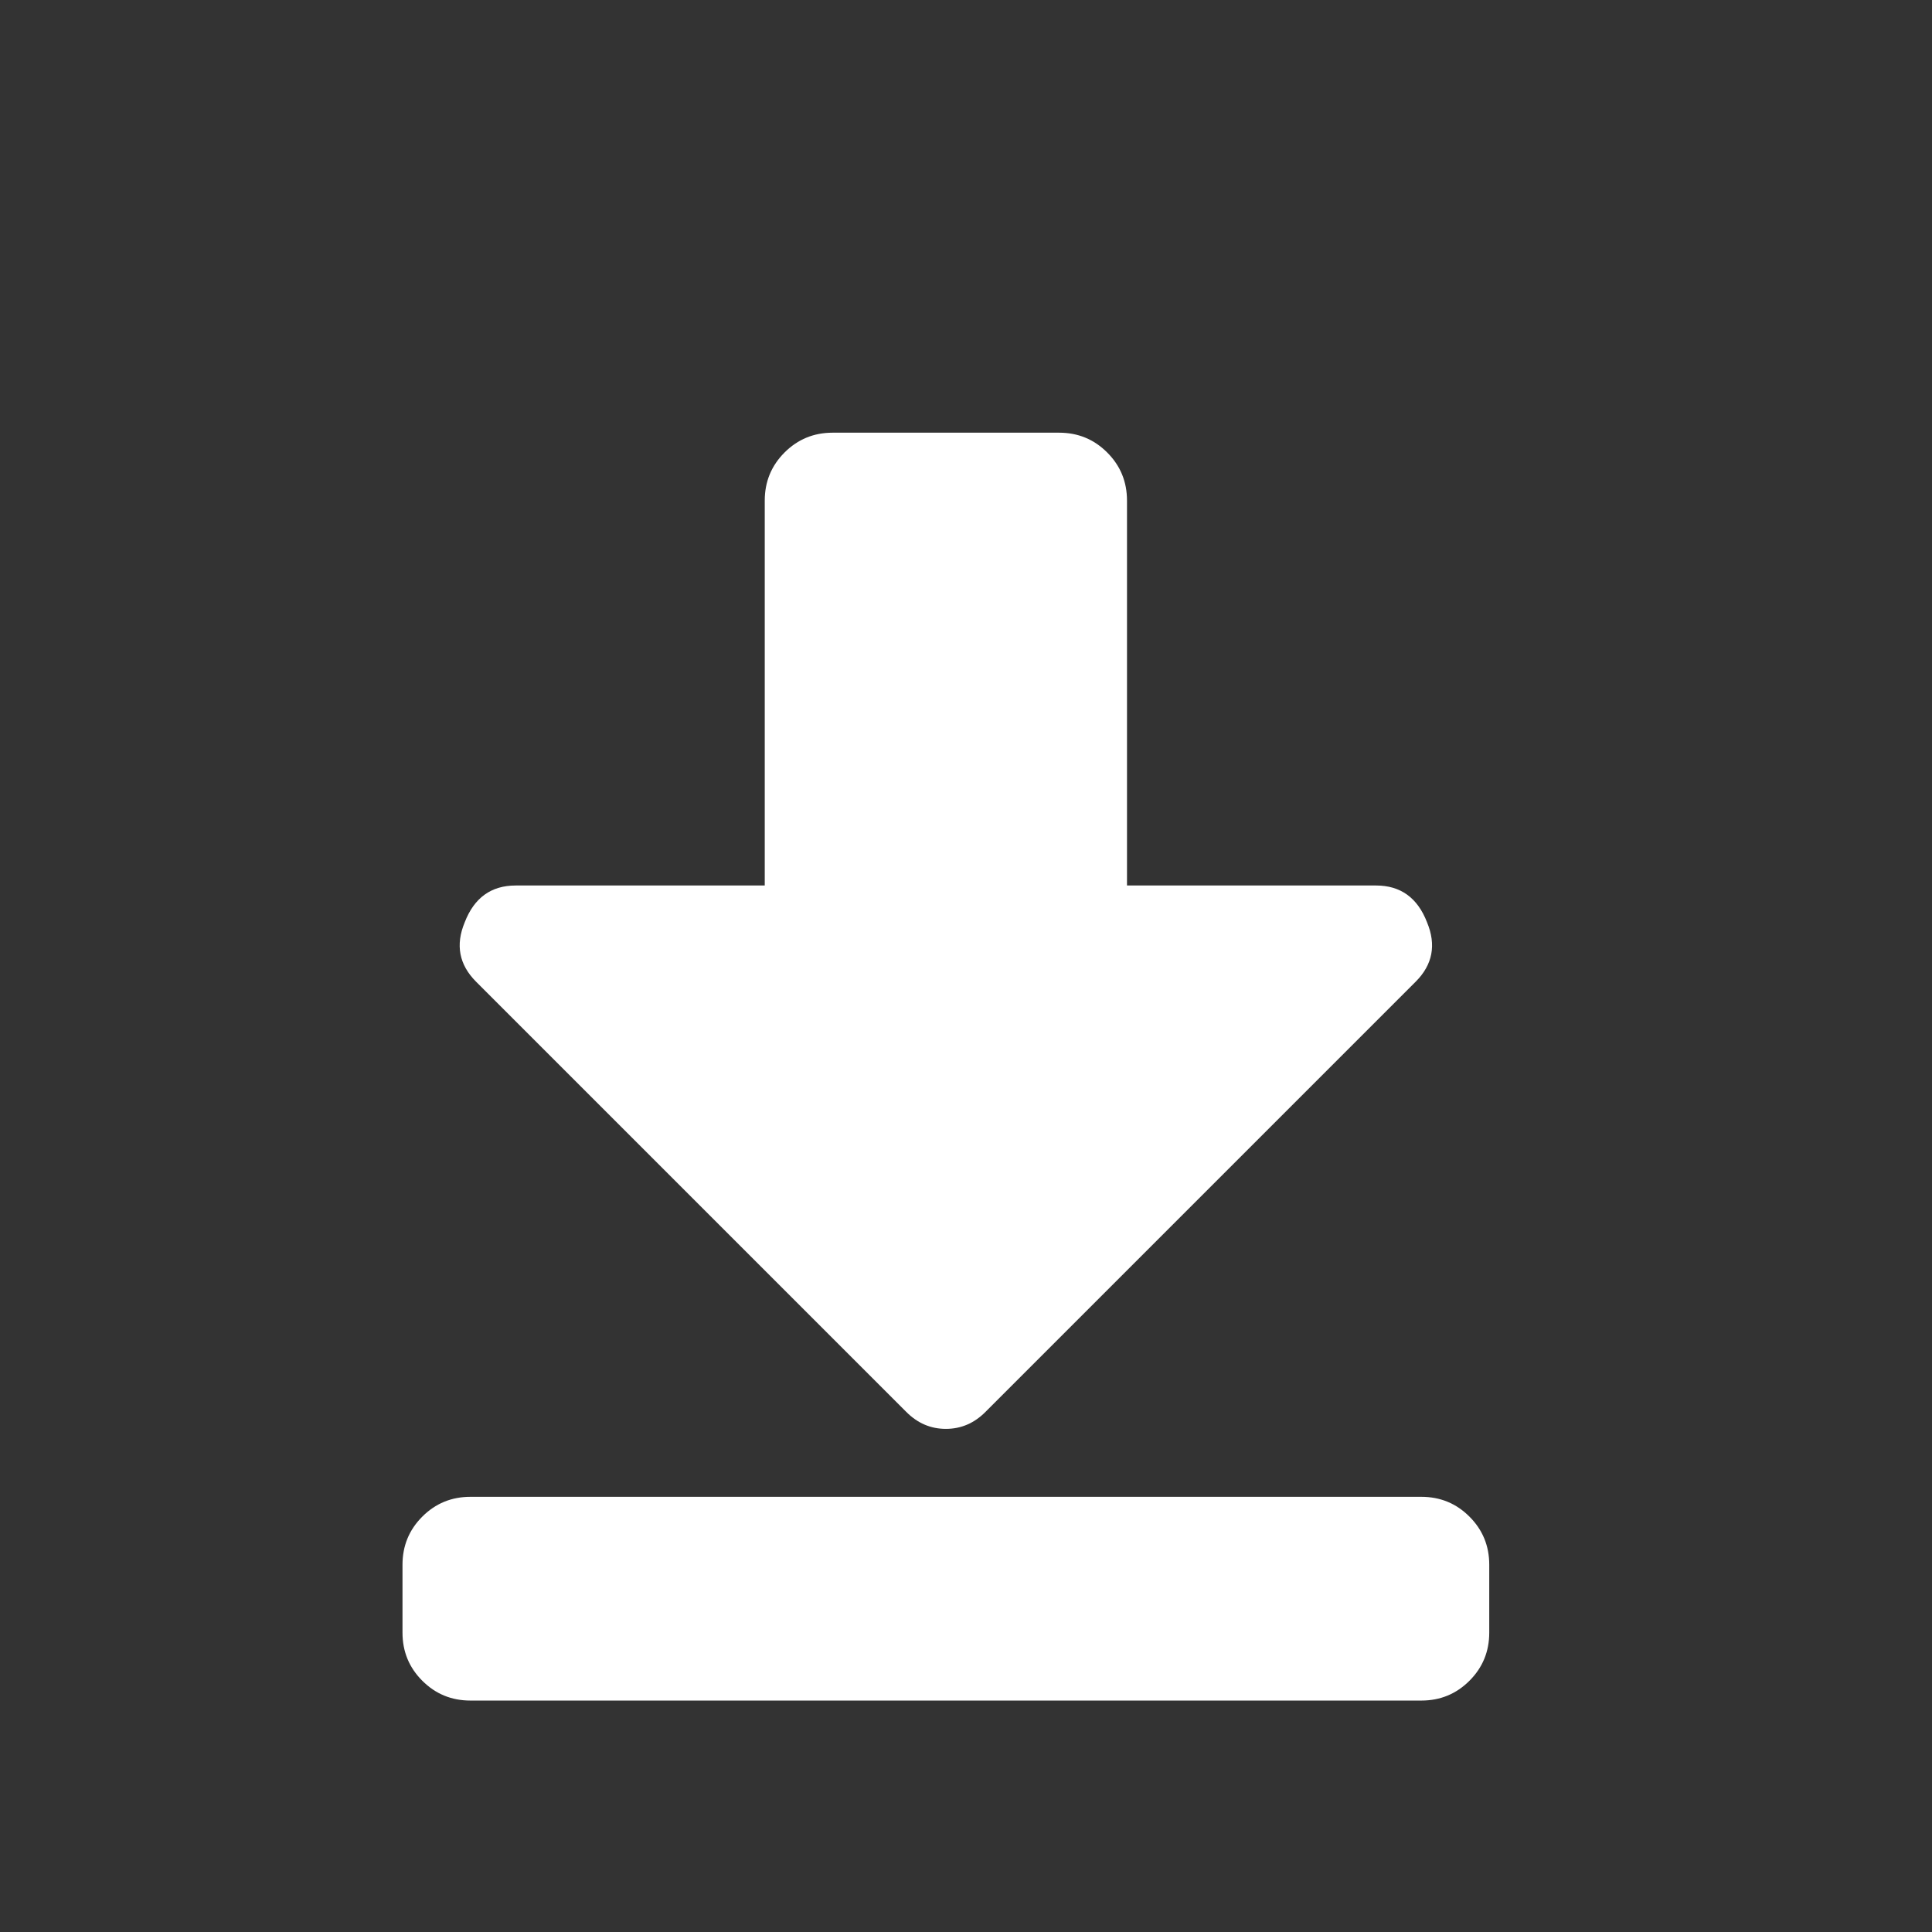 <svg width="24" height="24" viewBox="0 0 24 24" fill="none" xmlns="http://www.w3.org/2000/svg">
<rect x="0" y="0" width="24" height="24" fill="#333333" stroke="none"/>
<g id="Component 18">
<path id="&#239;&#141;&#138;" d="M17.656 21.125H5.844C5.609 21.125 5.41 21.043 5.246 20.879C5.082 20.715 5 20.516 5 20.281V19.438C5 19.203 5.082 19.004 5.246 18.84C5.41 18.676 5.609 18.594 5.844 18.594H17.656C17.891 18.594 18.09 18.676 18.254 18.84C18.418 19.004 18.5 19.203 18.5 19.438V20.281C18.5 20.516 18.418 20.715 18.254 20.879C18.09 21.043 17.891 21.125 17.656 21.125ZM9.5 6.219C9.5 5.984 9.582 5.785 9.746 5.621C9.91 5.457 10.109 5.375 10.344 5.375H13.156C13.391 5.375 13.59 5.457 13.754 5.621C13.918 5.785 14 5.984 14 6.219V11H17.094C17.398 11 17.609 11.152 17.727 11.457C17.844 11.738 17.797 11.984 17.586 12.195L12.242 17.539C12.102 17.68 11.938 17.75 11.75 17.75C11.562 17.75 11.398 17.68 11.258 17.539L5.914 12.195C5.703 11.984 5.656 11.738 5.773 11.457C5.891 11.152 6.102 11 6.406 11H9.5V6.219Z" fill="white"/>
</g>
</svg>
